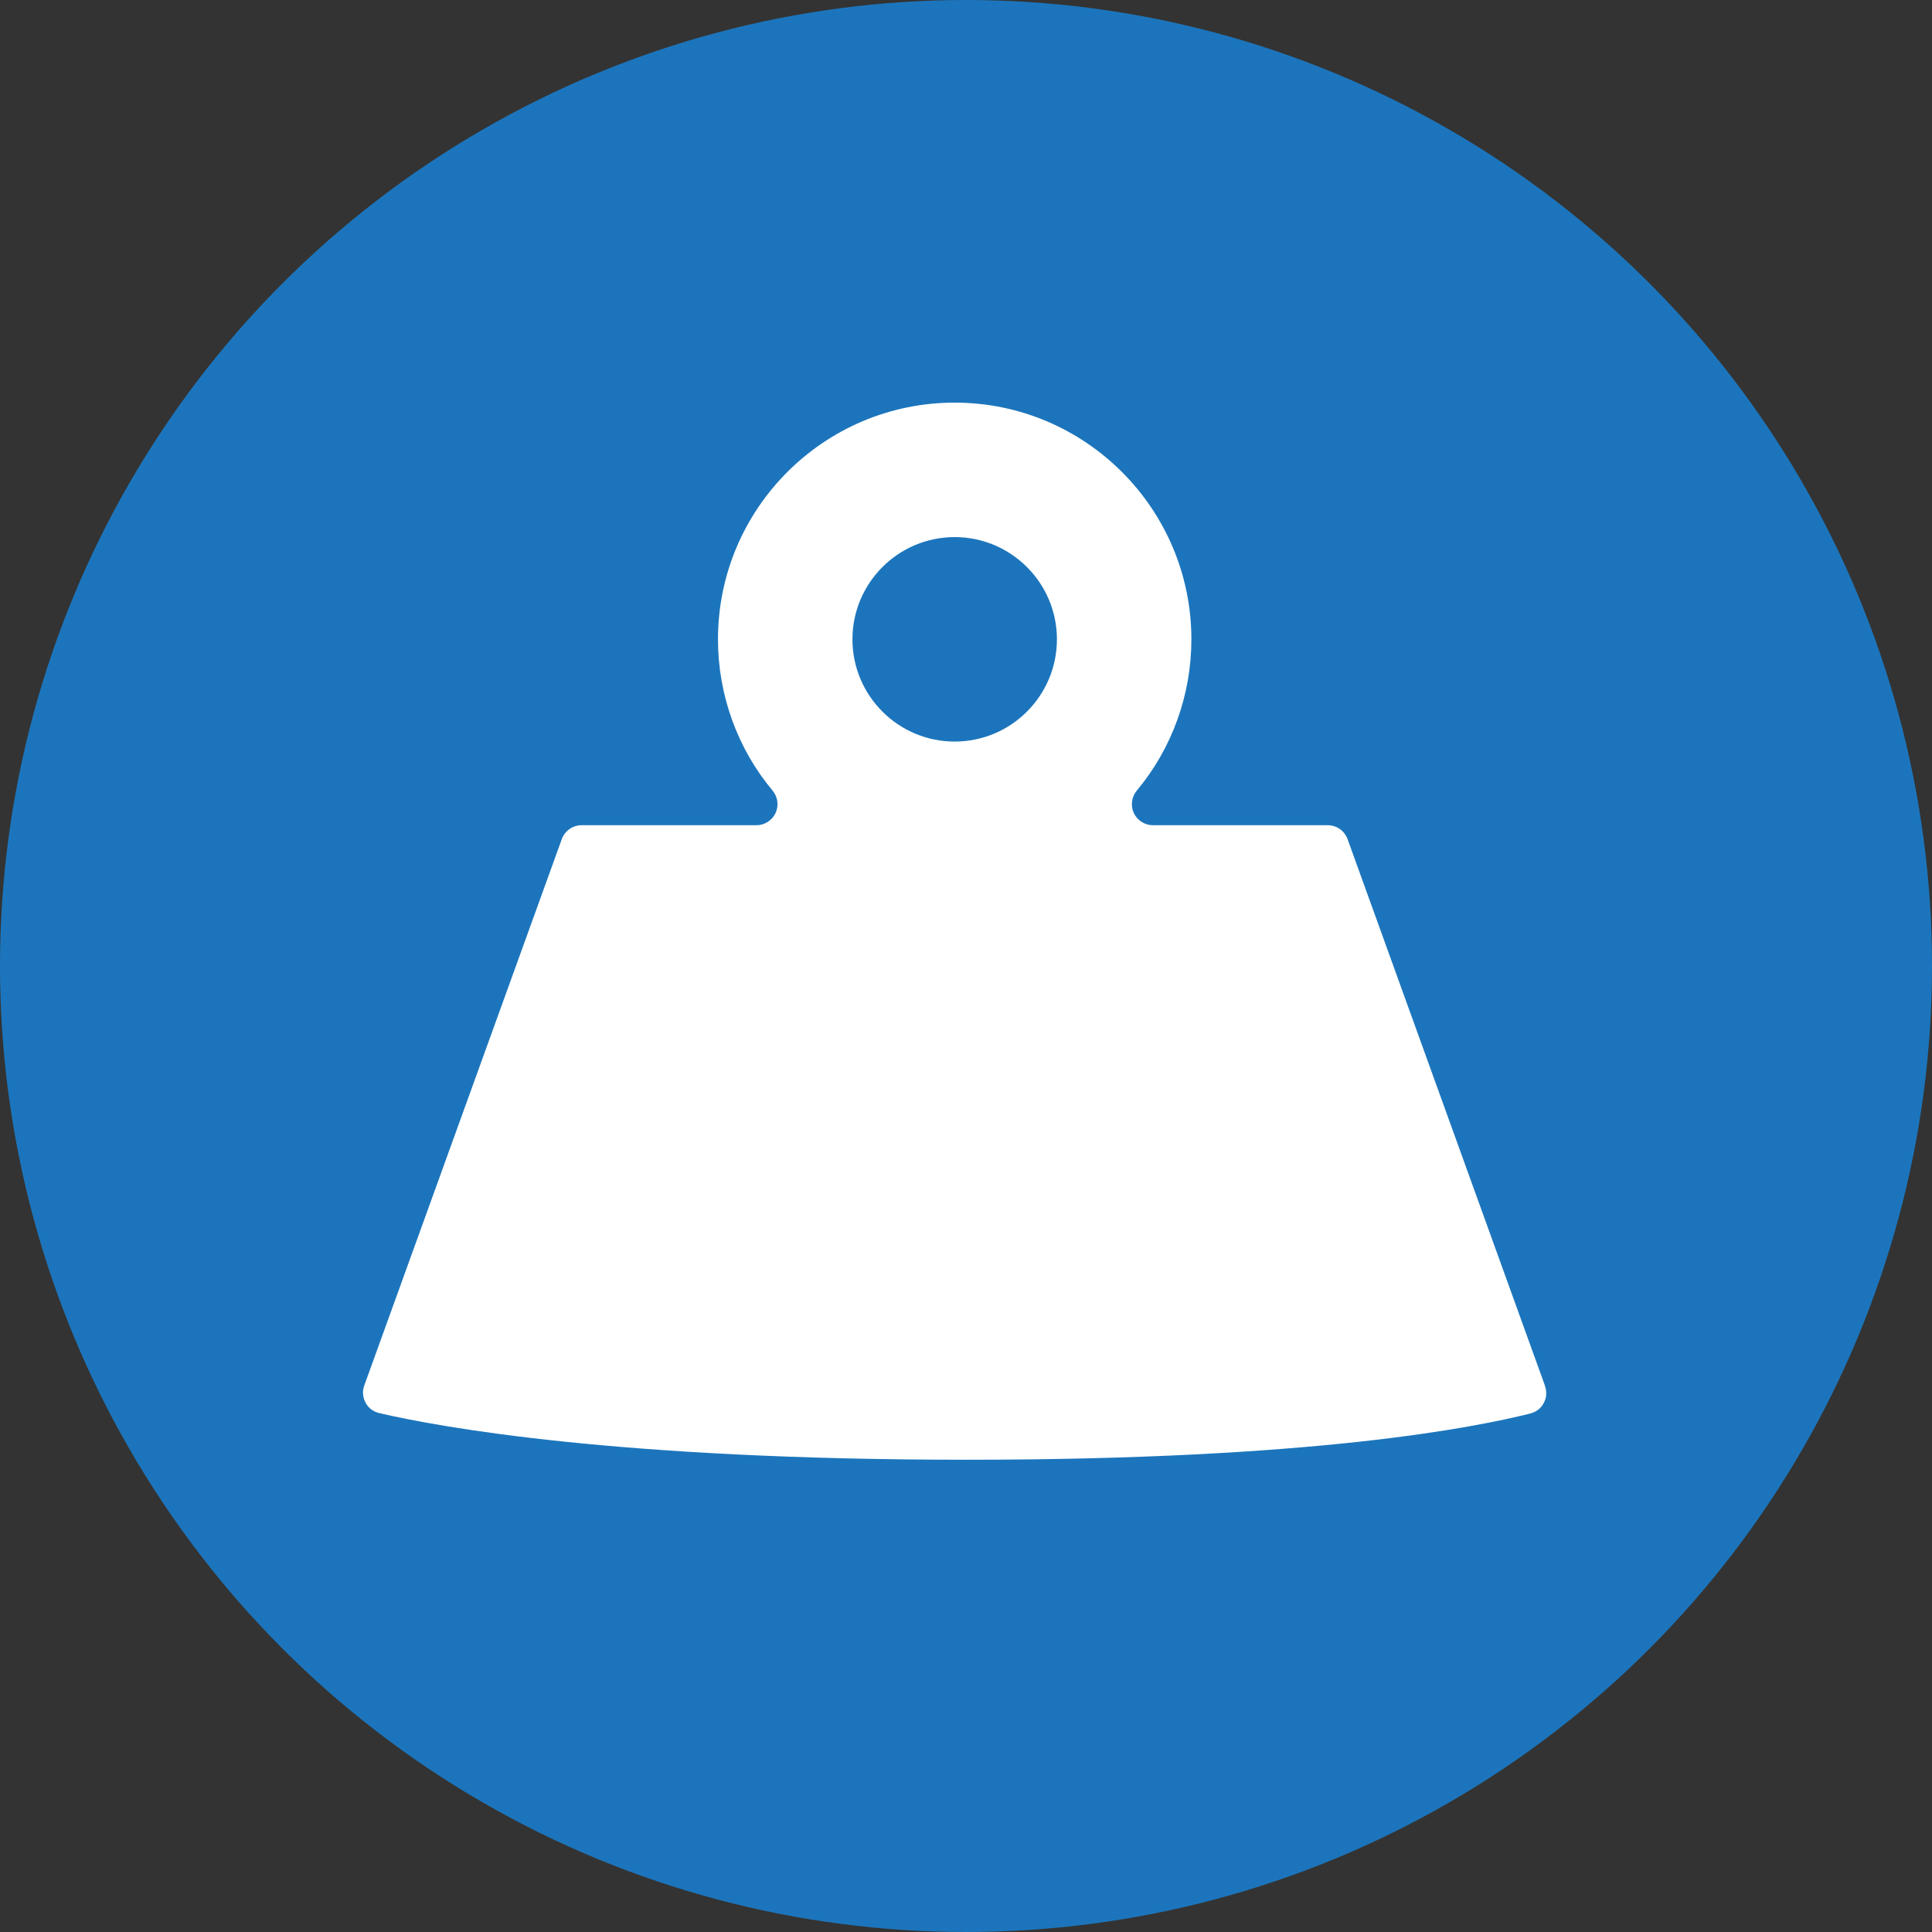 <svg xmlns="http://www.w3.org/2000/svg" viewBox="0 0 100.72 100.72"><rect x="0" y="0" width="100.72" height="100.72" fill="#333333" stroke="none"/><circle cx="50.36" cy="50.36" r="50.36" style="fill:#1c75bc"/><path d="m80.55 72.26-10.3-28.52c-.16-.43-.57-.72-1.03-.72H60.1c-.42 0-.81-.25-.99-.63-.18-.38-.12-.84.15-1.17 1.84-2.2 2.85-5 2.85-7.89 0-6.8-5.53-12.34-12.34-12.34s-12.34 5.53-12.34 12.34c0 2.89 1.01 5.69 2.85 7.89.27.33.33.78.15 1.17-.18.38-.57.63-.99.63h-9.12c-.46 0-.87.29-1.03.72l-10.3 28.49c-.11.29-.08.62.07.9s.41.47.72.54c3.14.73 12.42 2.43 30.61 2.43s26.49-1.69 29.39-2.41c.3-.08.56-.27.7-.55.15-.27.17-.6.06-.89Zm-30.78-33.6c-2.94 0-5.33-2.39-5.33-5.33S46.83 28 49.77 28s5.33 2.39 5.33 5.33-2.39 5.33-5.33 5.33Z" style="fill:#fff"/></svg>